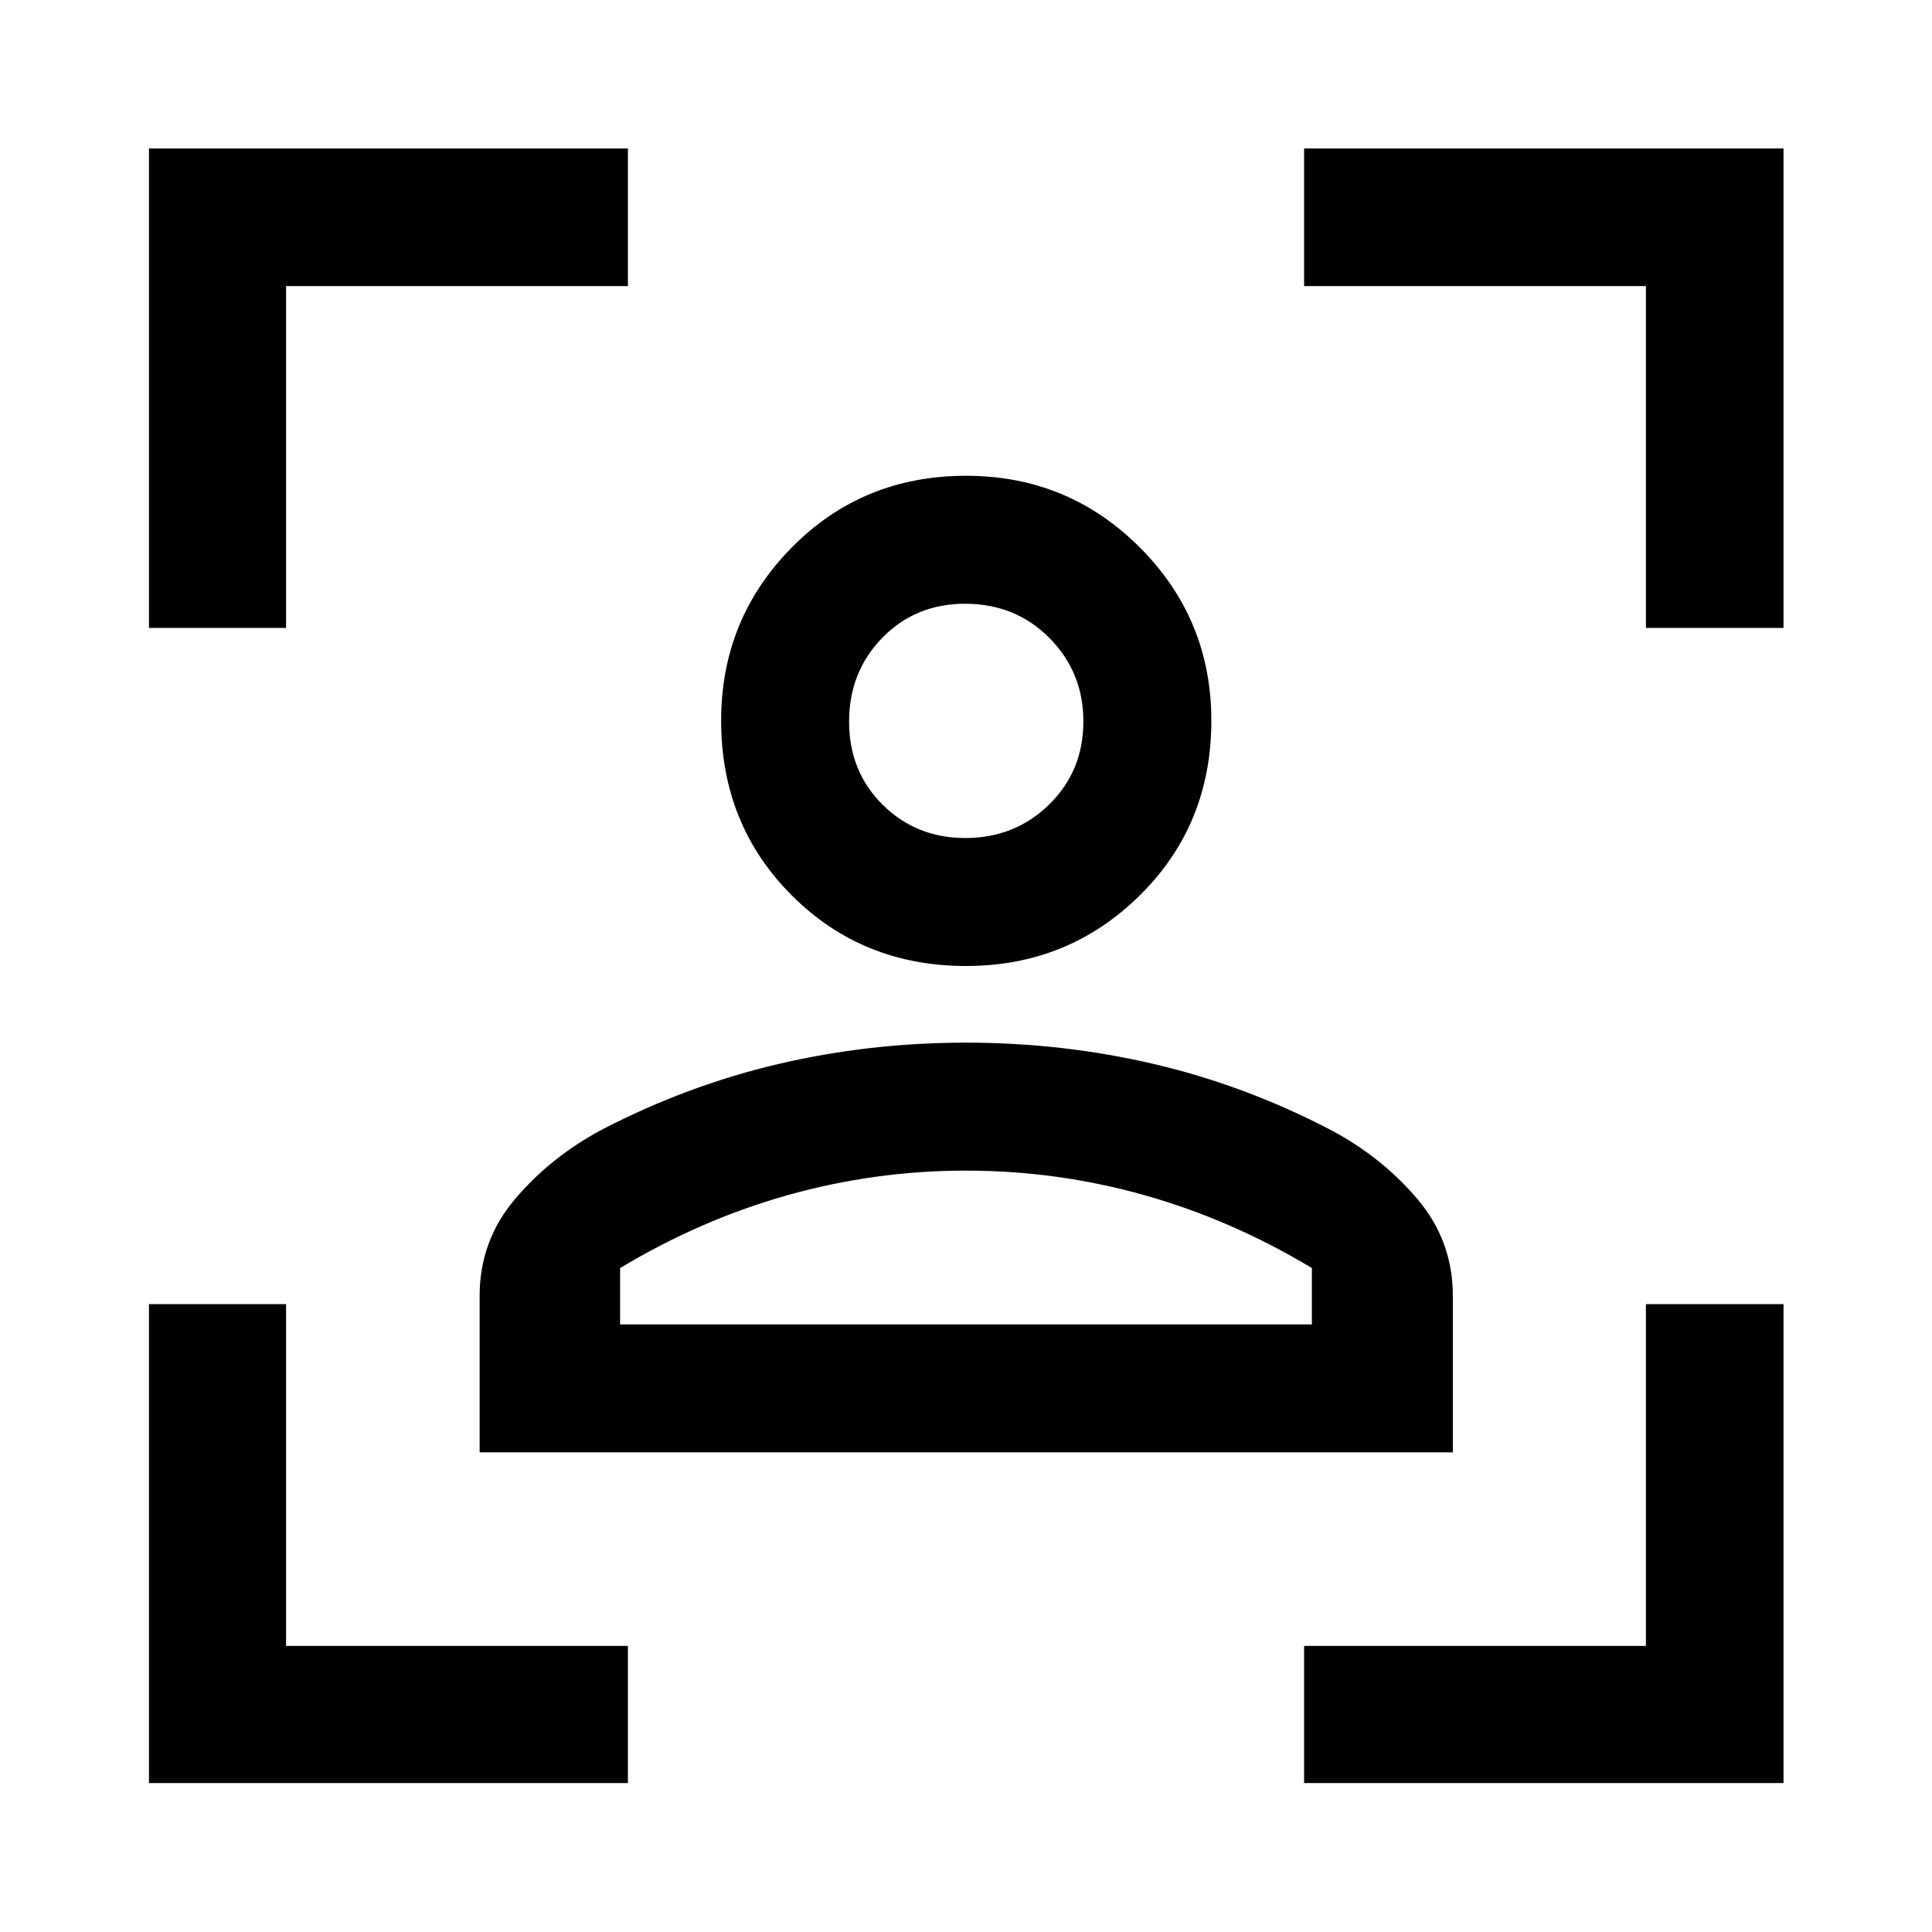 <svg xmlns="http://www.w3.org/2000/svg" width="48" height="48" viewBox="0 -960 960 960"><path d="M74.022-74.022V-312h68.13v169.848H312v68.13H74.022Zm0-573.978v-238.218H312v68.37H142.152V-648h-68.13ZM648-74.022v-68.13h169.848V-312h68.37v237.978H648ZM817.848-648v-169.848H648v-68.37h238.218V-648h-68.37ZM480.025-480q-51.503 0-86.601-35.098t-35.098-86.815q0-50.518 35.143-86.096t86.573-35.578q50.715 0 86.293 35.578t35.578 86.096q0 51.717-35.551 86.815Q530.812-480 480.025-480Zm-.376-63.587q24.634 0 41.655-16.655 17.022-16.654 17.022-41.274 0-24.441-16.873-41.462Q504.581-660 479.53-660q-24.573 0-41.095 16.898t-16.522 41.685q0 24.787 16.701 41.308 16.701 16.522 41.035 16.522ZM238.326-238.326v-77.758q0-27.485 17.739-48.298 17.739-20.814 42.978-34.292 42.436-22 87.69-32.62 45.253-10.619 93.26-10.619 48.007 0 93.366 10.619 45.358 10.62 87.598 32.62 25.312 13.329 43.134 34.217 17.822 20.888 17.822 48.373v77.758H238.326Zm241.674-140q-45.261 0-88.522 12.163-43.26 12.163-83.347 36.25v28h343.738v-28q-40.087-24.087-83.347-36.25-43.261-12.163-88.522-12.163Zm0-223.587Zm0 300h171.869-343.738H480Z"/></svg>